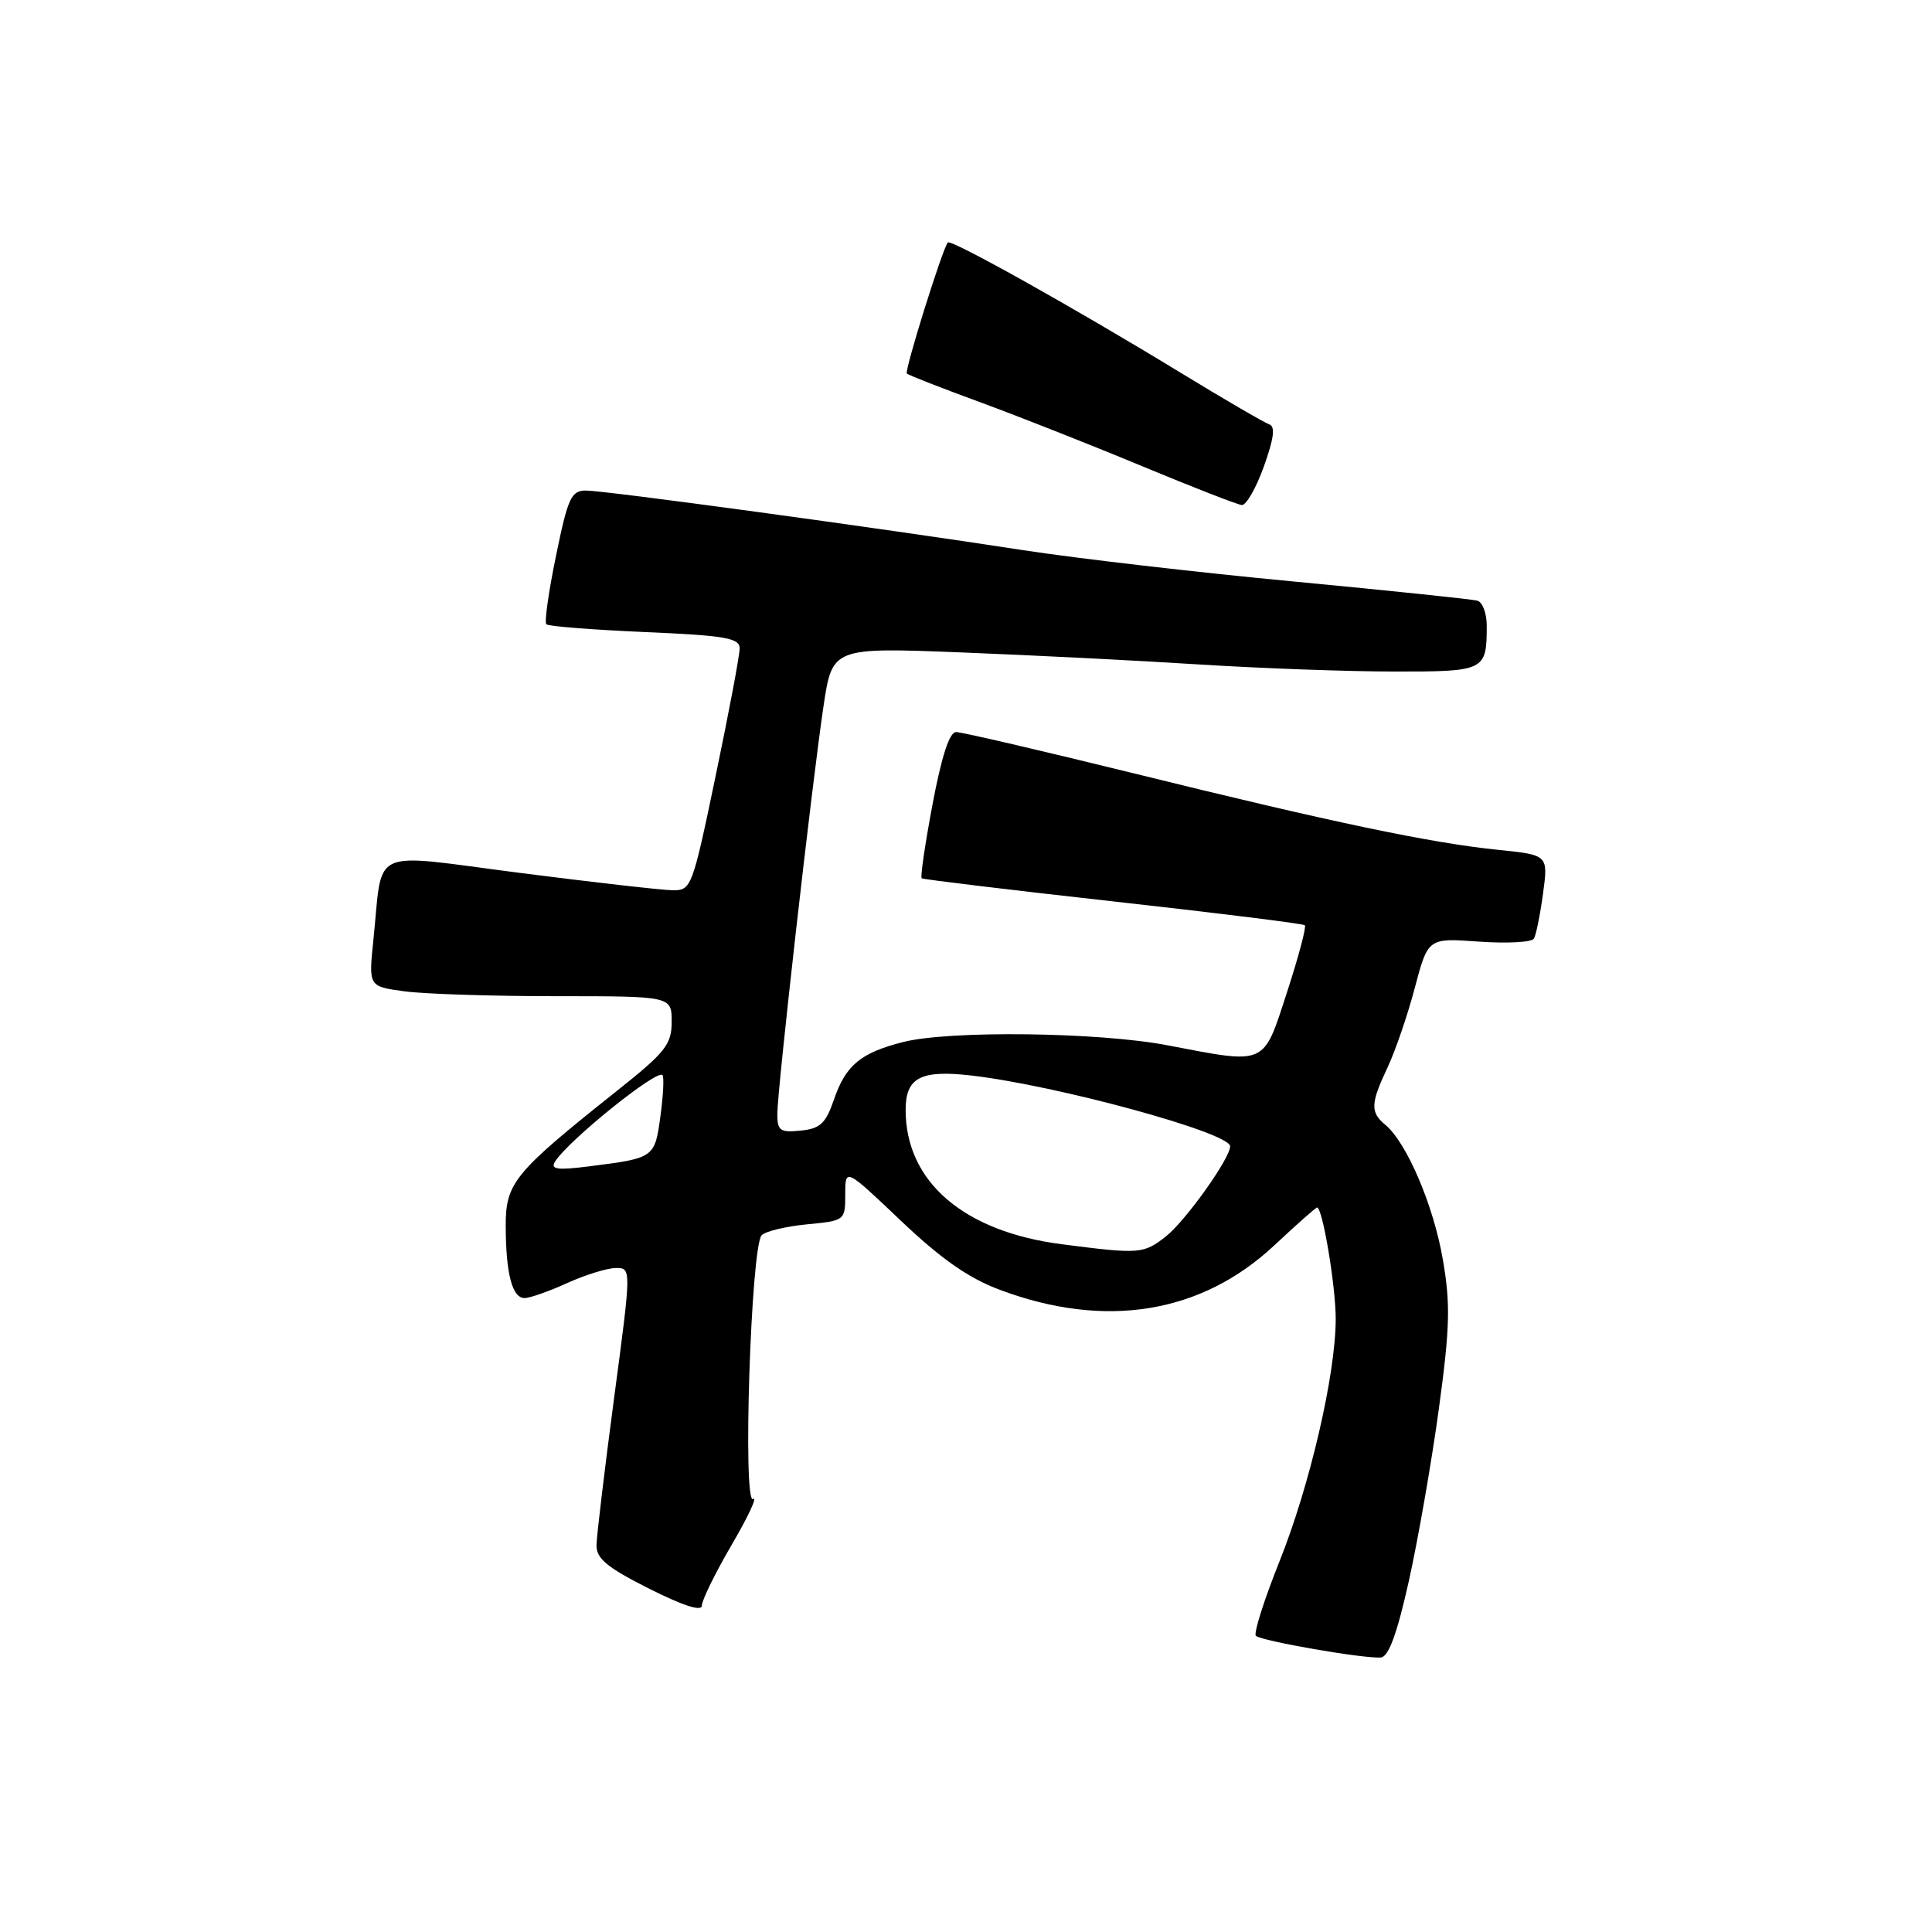 <?xml version="1.0" encoding="UTF-8" standalone="no"?>
<!DOCTYPE svg PUBLIC "-//W3C//DTD SVG 1.1//EN" "http://www.w3.org/Graphics/SVG/1.1/DTD/svg11.dtd" >
<svg xmlns="http://www.w3.org/2000/svg" xmlns:xlink="http://www.w3.org/1999/xlink" version="1.1" viewBox="0 0 256 256">
 <g >
 <path fill="currentColor"
d=" M 186.68 209.49 C 187.90 204.00 189.69 193.75 190.65 186.72 C 192.12 175.95 192.21 172.83 191.19 166.93 C 189.97 159.76 186.40 151.41 183.58 149.06 C 181.55 147.38 181.59 146.24 183.86 141.44 C 184.88 139.27 186.51 134.53 187.47 130.89 C 189.22 124.28 189.22 124.28 195.97 124.77 C 199.69 125.03 202.96 124.86 203.25 124.37 C 203.54 123.89 204.08 121.20 204.46 118.40 C 205.15 113.29 205.15 113.29 198.52 112.61 C 189.52 111.69 176.64 108.99 150.26 102.48 C 138.03 99.47 127.42 97.00 126.69 97.00 C 125.81 97.00 124.77 100.19 123.57 106.55 C 122.58 111.80 121.93 116.23 122.13 116.38 C 122.34 116.53 133.75 117.91 147.50 119.44 C 161.25 120.97 172.68 122.39 172.90 122.60 C 173.12 122.80 172.06 126.80 170.53 131.49 C 167.34 141.30 167.93 141.04 154.66 138.50 C 145.58 136.76 125.79 136.52 119.69 138.07 C 114.04 139.50 112.06 141.15 110.51 145.68 C 109.41 148.87 108.69 149.55 106.10 149.81 C 103.37 150.09 103.00 149.83 103.00 147.61 C 103.00 144.37 107.58 103.91 109.11 93.64 C 110.28 85.78 110.28 85.78 127.39 86.45 C 136.80 86.82 151.03 87.54 159.00 88.05 C 166.97 88.55 178.51 88.98 184.64 88.98 C 196.79 89.00 197.00 88.90 197.00 82.89 C 197.00 81.26 196.44 79.78 195.75 79.59 C 195.06 79.40 184.15 78.26 171.50 77.06 C 158.85 75.87 142.65 73.99 135.50 72.89 C 116.29 69.92 80.15 65.00 77.64 65.00 C 75.69 65.00 75.25 65.96 73.68 73.62 C 72.70 78.36 72.12 82.45 72.39 82.72 C 72.65 82.99 78.53 83.45 85.44 83.75 C 96.07 84.21 98.00 84.54 98.01 85.90 C 98.02 86.78 96.59 94.36 94.84 102.75 C 91.73 117.68 91.61 118.00 89.08 117.96 C 87.66 117.94 78.53 116.90 68.79 115.65 C 48.60 113.06 50.78 112.05 49.47 124.60 C 48.84 130.71 48.84 130.71 53.56 131.35 C 56.15 131.71 65.19 132.00 73.64 132.00 C 89.00 132.00 89.00 132.00 89.00 135.39 C 89.00 138.40 88.19 139.42 81.75 144.54 C 68.11 155.39 67.00 156.73 67.01 162.45 C 67.03 168.79 67.87 172.00 69.51 172.00 C 70.21 172.00 72.74 171.11 75.14 170.02 C 77.54 168.93 80.44 168.03 81.59 168.02 C 83.67 168.00 83.67 168.00 81.37 185.25 C 80.11 194.74 79.06 203.51 79.04 204.74 C 79.01 206.52 80.43 207.69 86.00 210.50 C 90.51 212.77 93.00 213.57 93.00 212.75 C 93.00 212.04 94.78 208.42 96.95 204.70 C 99.13 200.98 100.40 198.25 99.79 198.63 C 98.38 199.50 99.50 165.10 100.93 163.67 C 101.46 163.14 104.16 162.50 106.94 162.23 C 111.96 161.75 112.00 161.72 112.00 158.25 C 112.00 154.75 112.00 154.75 119.38 161.76 C 124.72 166.83 128.34 169.36 132.49 170.91 C 146.46 176.14 159.17 174.08 168.86 165.01 C 171.80 162.26 174.35 160.00 174.52 160.00 C 175.25 160.00 177.00 170.49 176.99 174.80 C 176.97 182.18 173.56 196.85 169.52 206.94 C 167.49 212.02 166.09 216.43 166.41 216.75 C 167.11 217.44 180.86 219.83 182.98 219.62 C 184.01 219.52 185.13 216.44 186.68 209.49 Z  M 167.47 61.81 C 168.80 58.10 169.01 56.50 168.18 56.23 C 167.54 56.01 162.17 52.89 156.26 49.28 C 142.27 40.75 126.00 31.65 125.59 32.13 C 124.88 32.95 119.82 49.15 120.16 49.50 C 120.37 49.70 124.80 51.44 130.02 53.35 C 135.23 55.27 144.90 59.09 151.50 61.84 C 158.10 64.58 163.97 66.87 164.55 66.92 C 165.13 66.96 166.45 64.66 167.47 61.81 Z  M 140.71 164.87 C 127.69 163.20 120.00 156.58 120.00 147.06 C 120.00 142.78 122.00 141.74 128.70 142.51 C 140.07 143.83 163.00 150.09 163.00 151.89 C 163.00 153.49 157.09 161.78 154.50 163.82 C 151.53 166.16 151.02 166.20 140.71 164.87 Z  M 73.54 153.93 C 75.25 151.17 87.01 141.68 87.78 142.45 C 88.01 142.68 87.89 145.13 87.51 147.90 C 86.76 153.42 86.71 153.45 78.12 154.54 C 73.86 155.08 72.91 154.96 73.54 153.93 Z "/>
</g>
</svg>